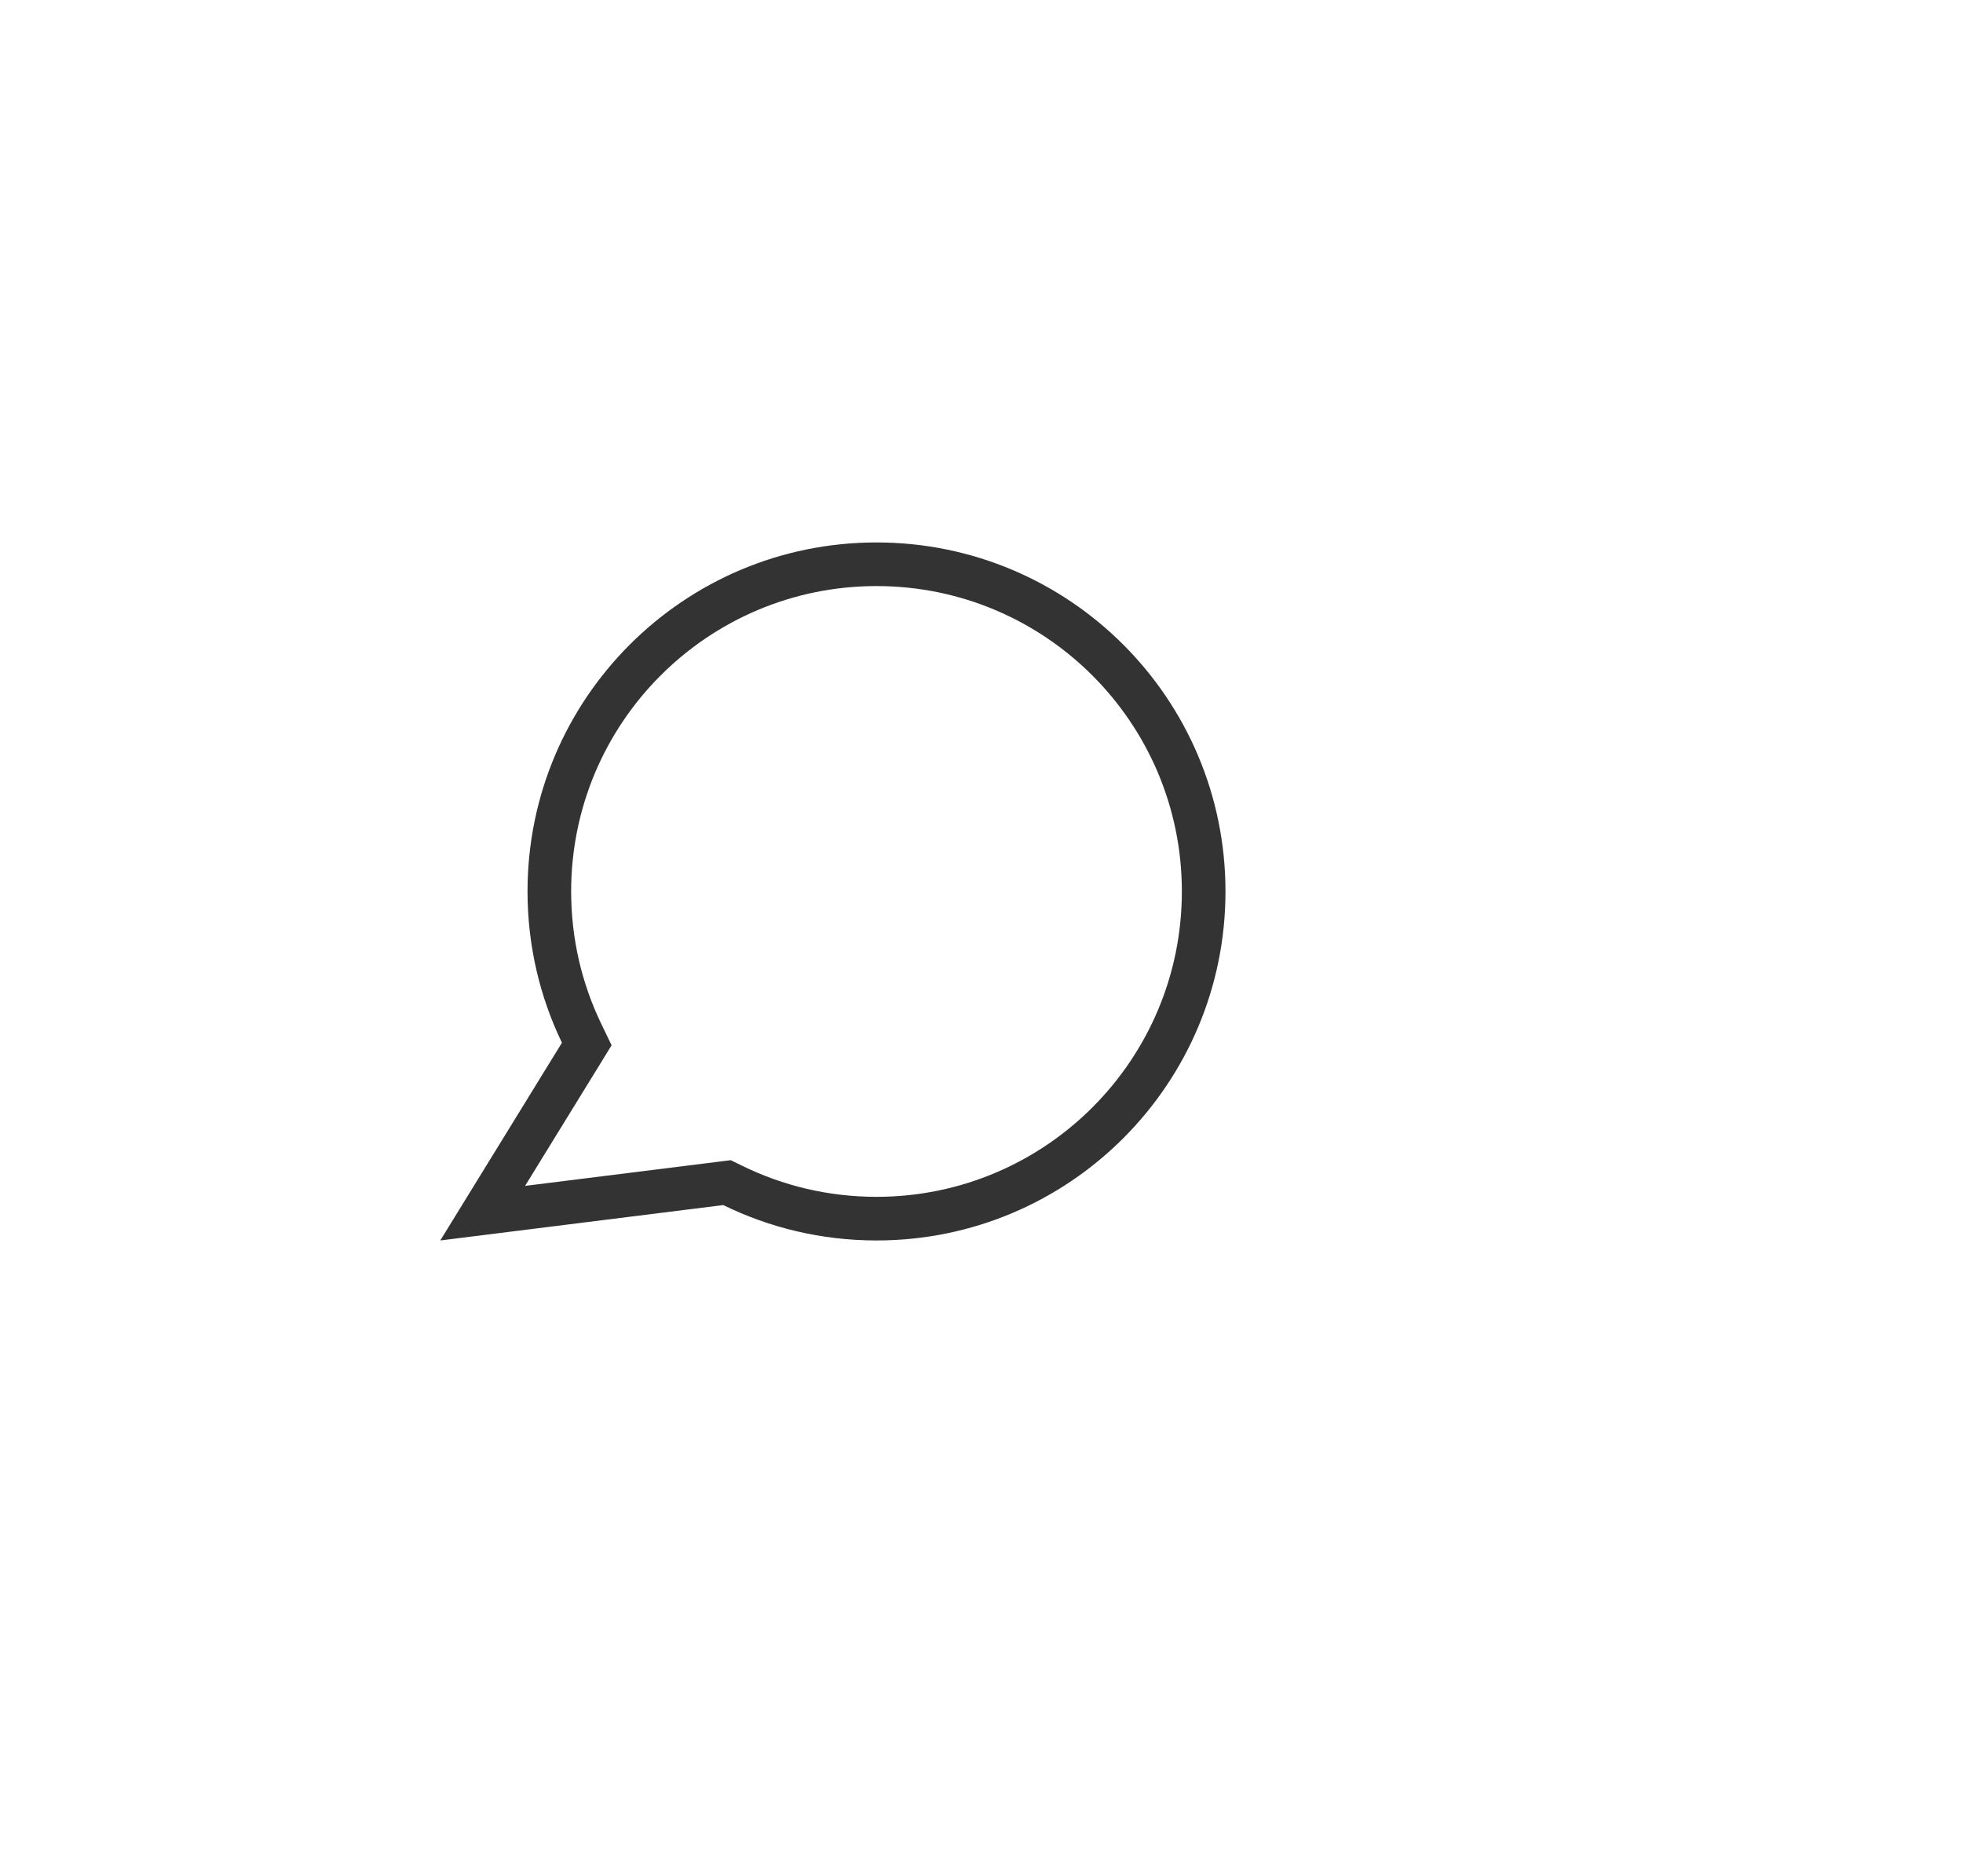 <svg width="45" height="43" viewBox="0 0 45 43" fill="none" xmlns="http://www.w3.org/2000/svg">
<path fill-rule="evenodd" clip-rule="evenodd" d="M14.02 23.96L13.783 23.468C13.341 22.551 13.093 21.523 13.093 20.434C13.093 16.568 16.227 13.434 20.093 13.434C23.959 13.434 27.093 16.568 27.093 20.434C27.093 24.3 23.959 27.434 20.093 27.434C18.988 27.434 17.946 27.178 17.02 26.725L16.752 26.594L16.456 26.631L12.037 27.183L13.734 24.426L14.02 23.96ZM10.765 27.342L10.093 28.434L11.365 28.275L16.58 27.623C17.64 28.142 18.833 28.434 20.093 28.434C24.512 28.434 28.093 24.852 28.093 20.434C28.093 16.015 24.512 12.434 20.093 12.434C15.675 12.434 12.093 16.015 12.093 20.434C12.093 21.676 12.377 22.853 12.882 23.902L10.765 27.342Z" fill="black" fill-opacity="0.8"/>
</svg>
